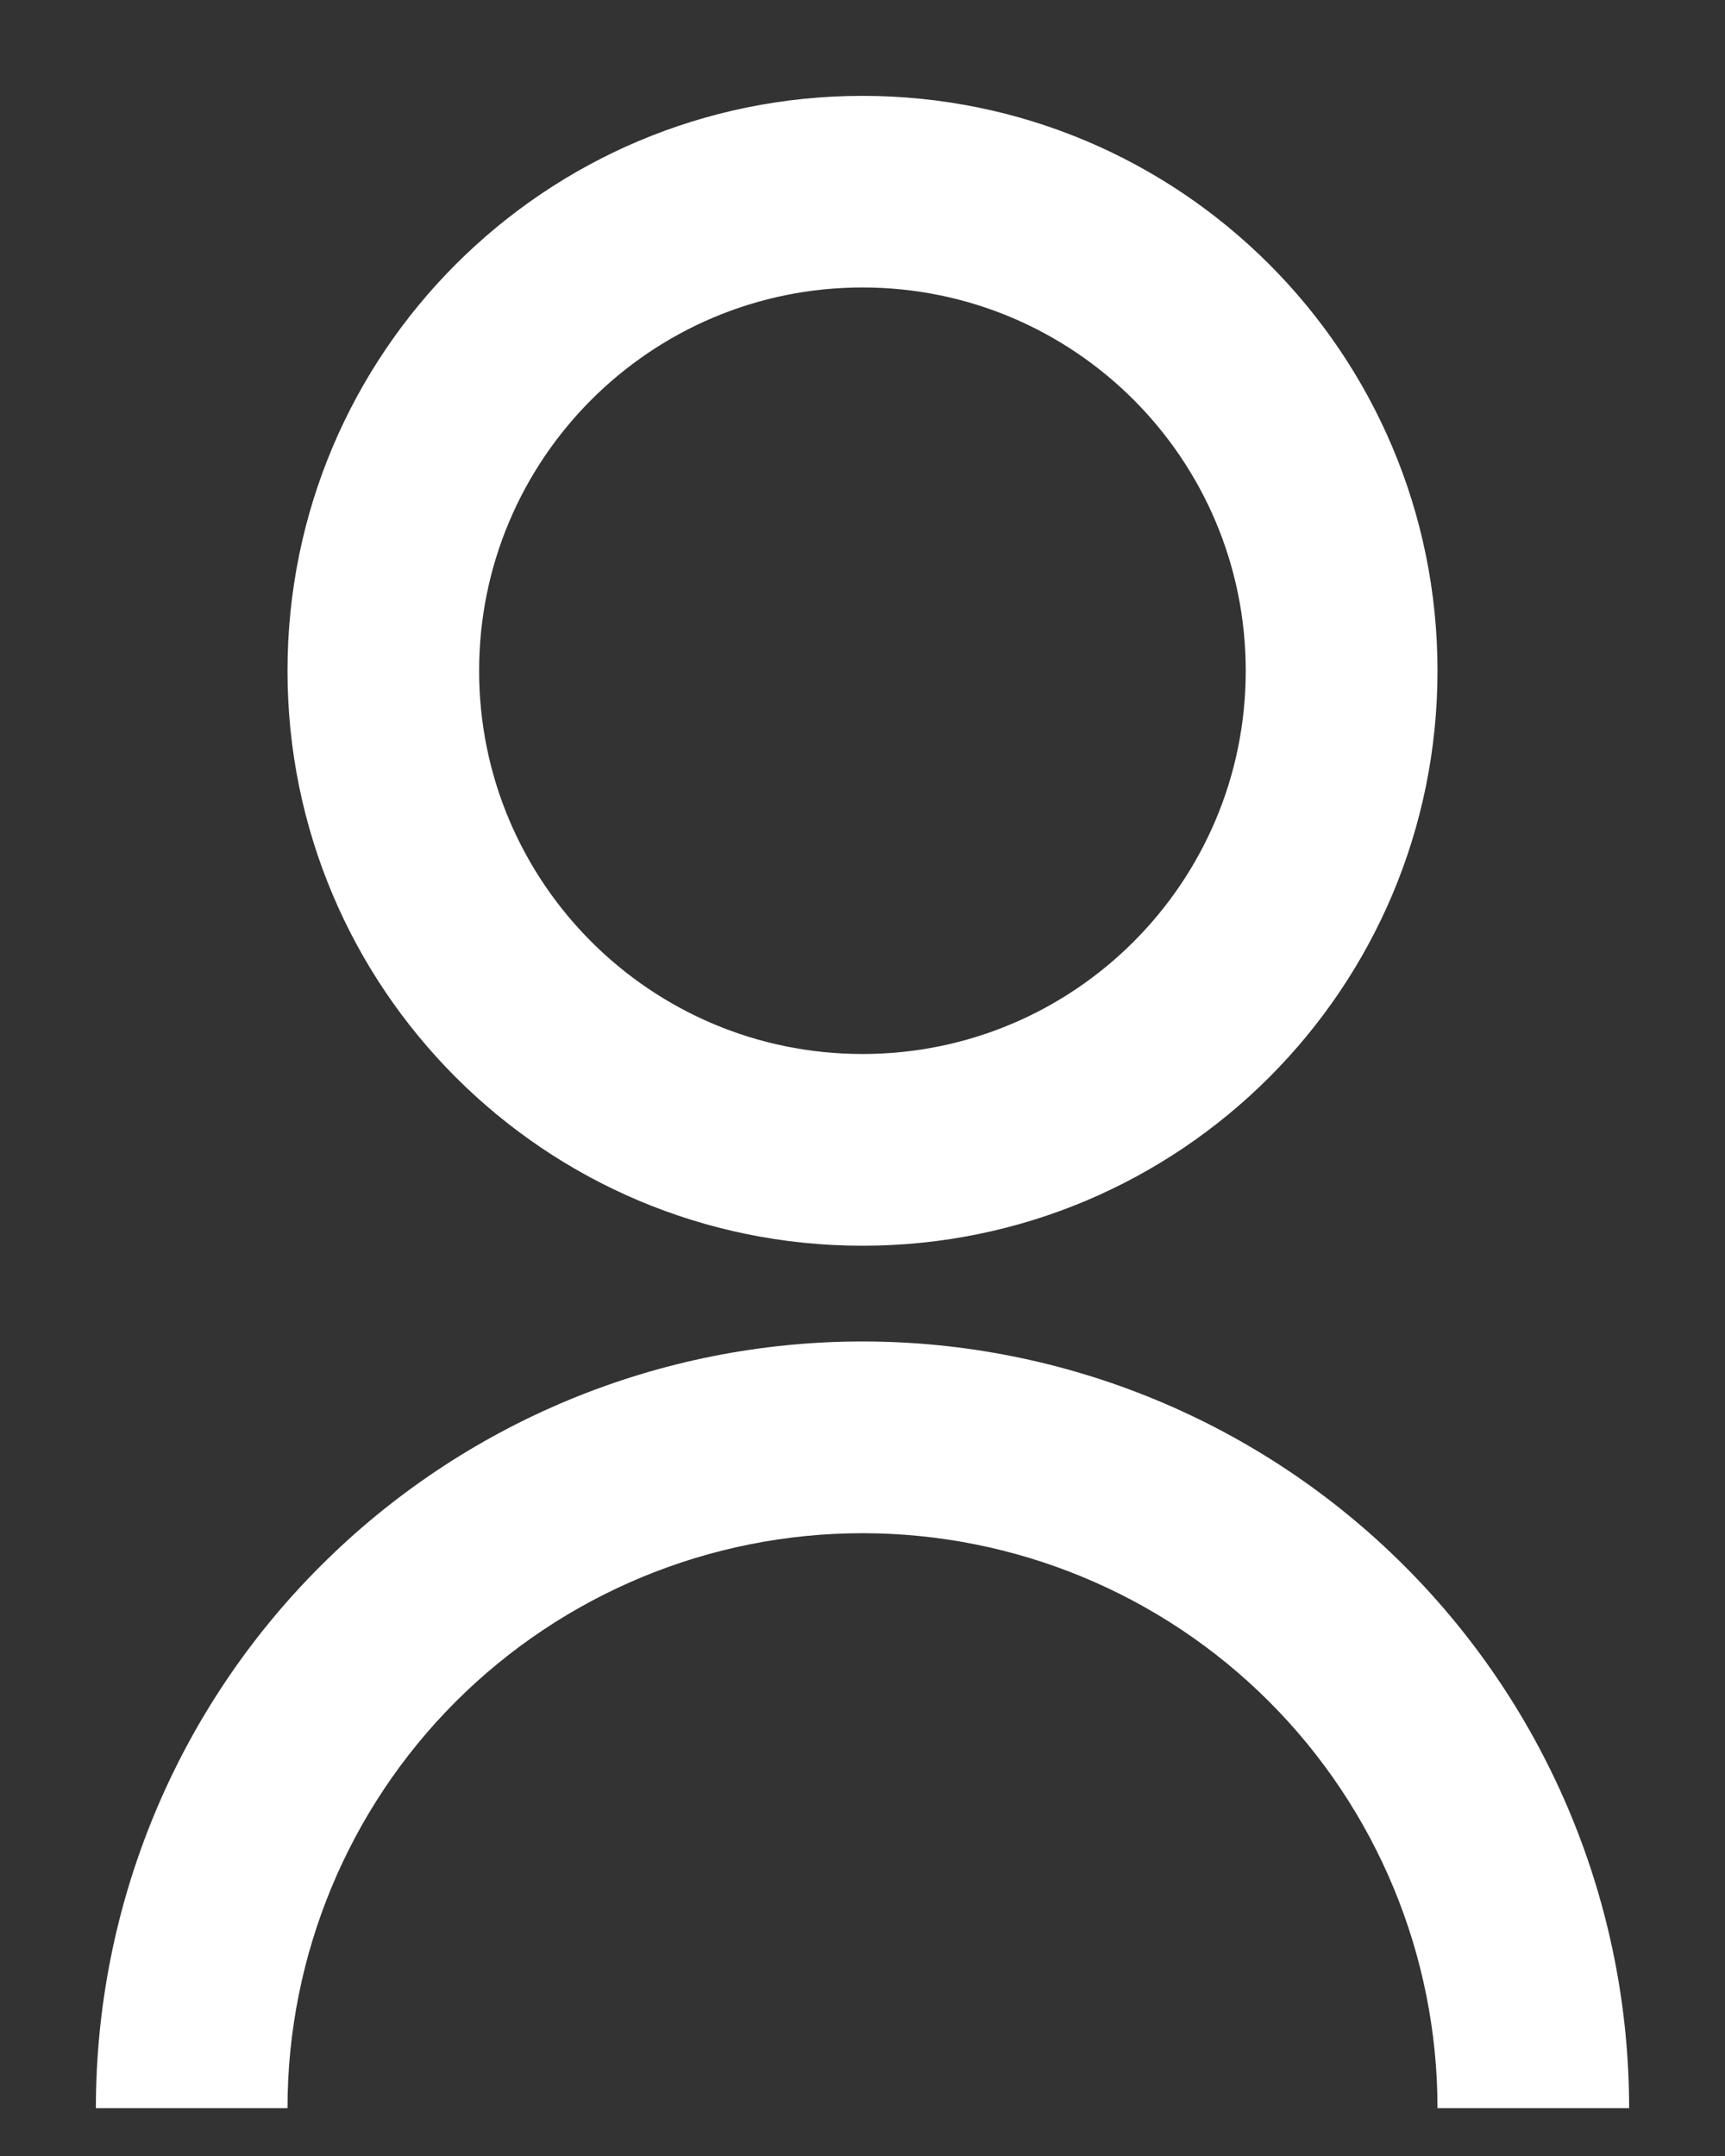<svg width="12" height="15" viewBox="0 0 12 15" fill="none" xmlns="http://www.w3.org/2000/svg">
<rect x="0" y="0" width="12" height="15" fill="#333333" stroke="none"/>
<path d="M0.667 14.667C0.667 13.252 1.228 11.896 2.229 10.896C3.229 9.895 4.585 9.333 6 9.333C7.414 9.333 8.771 9.895 9.771 10.896C10.771 11.896 11.333 13.252 11.333 14.667H10C10 13.606 9.578 12.588 8.828 11.838C8.078 11.088 7.061 10.667 6 10.667C4.939 10.667 3.922 11.088 3.171 11.838C2.421 12.588 2 13.606 2 14.667H0.667ZM6 8.667C3.79 8.667 2 6.877 2 4.667C2 2.457 3.79 0.667 6 0.667C8.21 0.667 10 2.457 10 4.667C10 6.877 8.21 8.667 6 8.667ZM6 7.333C7.473 7.333 8.666 6.14 8.666 4.667C8.666 3.193 7.473 2 6 2C4.527 2 3.333 3.193 3.333 4.667C3.333 6.14 4.527 7.333 6 7.333Z" fill="white"/>
</svg>
